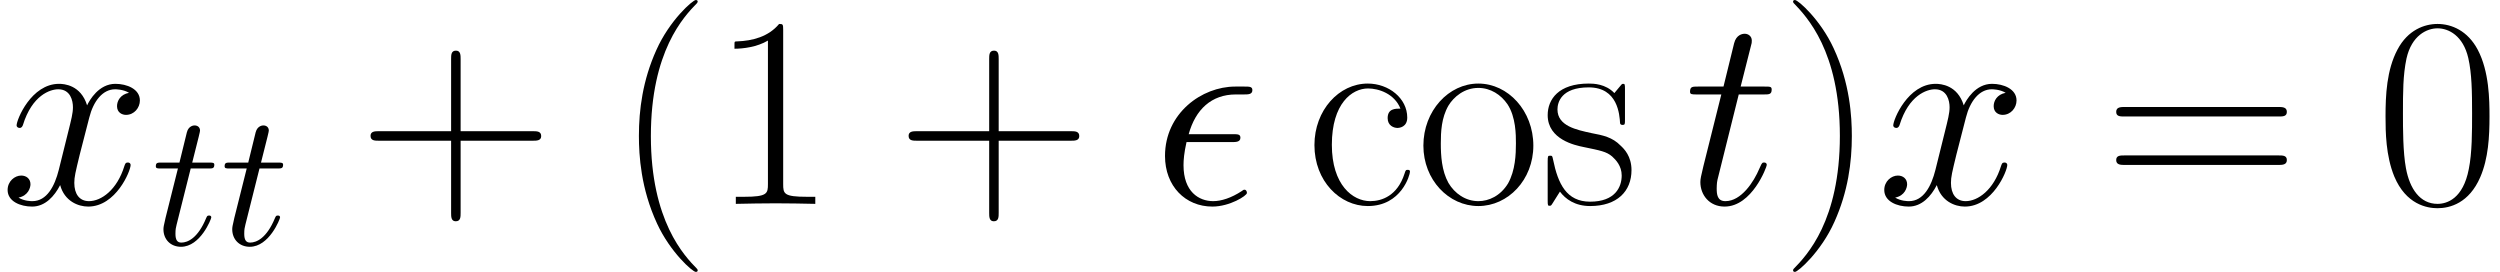 <?xml version='1.0' encoding='UTF-8'?>
<!-- This file was generated by dvisvgm 2.1.3 -->
<svg height='15.912pt' version='1.1' viewBox='56.413 53.813 146.422 15.912' width='146.422pt' xmlns='http://www.w3.org/2000/svg' xmlns:xlink='http://www.w3.org/1999/xlink'>
<defs>
<path d='M2.299 -4.463H3.347C3.571 -4.463 3.682 -4.463 3.682 -4.686C3.682 -4.809 3.571 -4.809 3.37 -4.809H2.388C2.79 -6.394 2.845 -6.617 2.845 -6.684C2.845 -6.873 2.711 -6.985 2.522 -6.985C2.488 -6.985 2.176 -6.974 2.075 -6.583L1.64 -4.809H0.591C0.368 -4.809 0.257 -4.809 0.257 -4.597C0.257 -4.463 0.346 -4.463 0.569 -4.463H1.551C0.748 -1.294 0.703 -1.105 0.703 -0.904C0.703 -0.301 1.127 0.123 1.73 0.123C2.868 0.123 3.504 -1.506 3.504 -1.596C3.504 -1.707 3.414 -1.707 3.37 -1.707C3.269 -1.707 3.258 -1.674 3.202 -1.551C2.723 -0.391 2.131 -0.123 1.752 -0.123C1.518 -0.123 1.406 -0.268 1.406 -0.636C1.406 -0.904 1.428 -0.982 1.473 -1.172L2.299 -4.463Z' id='g0-116'/>
<path d='M4.639 -3.618C4.878 -3.618 5.149 -3.618 5.149 -3.873C5.149 -4.081 4.989 -4.081 4.702 -4.081H2.12C2.519 -5.531 3.459 -6.408 4.878 -6.408H5.34C5.611 -6.408 5.85 -6.408 5.85 -6.663C5.85 -6.87 5.675 -6.87 5.388 -6.87H4.846C2.885 -6.87 0.733 -5.308 0.733 -2.805C0.733 -1.036 1.929 0.159 3.507 0.159C4.527 0.159 5.531 -0.478 5.531 -0.638C5.531 -0.733 5.483 -0.829 5.388 -0.829C5.34 -0.829 5.308 -0.813 5.228 -0.749C4.623 -0.351 4.033 -0.159 3.555 -0.159C2.71 -0.159 1.817 -0.717 1.817 -2.264C1.817 -2.566 1.849 -2.981 1.993 -3.618H4.639Z' id='g1-15'/>
<path d='M3.204 -6.408H4.67C4.973 -6.408 5.133 -6.408 5.133 -6.695C5.133 -6.87 5.037 -6.87 4.718 -6.87H3.316L3.905 -9.198C3.969 -9.421 3.969 -9.453 3.969 -9.564C3.969 -9.819 3.762 -9.963 3.555 -9.963C3.427 -9.963 3.061 -9.915 2.933 -9.405L2.311 -6.87H0.813C0.494 -6.87 0.351 -6.87 0.351 -6.567C0.351 -6.408 0.462 -6.408 0.765 -6.408H2.184L1.132 -2.2C1.004 -1.642 0.956 -1.482 0.956 -1.275C0.956 -0.526 1.482 0.159 2.375 0.159C3.985 0.159 4.846 -2.168 4.846 -2.279C4.846 -2.375 4.782 -2.423 4.686 -2.423C4.655 -2.423 4.591 -2.423 4.559 -2.359C4.543 -2.343 4.527 -2.327 4.415 -2.072C4.081 -1.275 3.347 -0.159 2.423 -0.159C1.945 -0.159 1.913 -0.558 1.913 -0.909C1.913 -0.925 1.913 -1.227 1.961 -1.419L3.204 -6.408Z' id='g1-116'/>
<path d='M7.556 -6.504C7.046 -6.408 6.854 -6.025 6.854 -5.723C6.854 -5.34 7.157 -5.212 7.38 -5.212C7.859 -5.212 8.193 -5.627 8.193 -6.057C8.193 -6.727 7.428 -7.03 6.759 -7.03C5.786 -7.03 5.244 -6.073 5.101 -5.77C4.734 -6.966 3.746 -7.03 3.459 -7.03C1.833 -7.03 0.972 -4.941 0.972 -4.591C0.972 -4.527 1.036 -4.447 1.148 -4.447C1.275 -4.447 1.307 -4.543 1.339 -4.607C1.881 -6.376 2.949 -6.711 3.411 -6.711C4.129 -6.711 4.272 -6.041 4.272 -5.659C4.272 -5.308 4.176 -4.941 3.985 -4.176L3.443 -1.993C3.204 -1.036 2.742 -0.159 1.897 -0.159C1.817 -0.159 1.419 -0.159 1.084 -0.367C1.658 -0.478 1.785 -0.956 1.785 -1.148C1.785 -1.466 1.546 -1.658 1.243 -1.658C0.861 -1.658 0.446 -1.323 0.446 -0.813C0.446 -0.143 1.196 0.159 1.881 0.159C2.646 0.159 3.188 -0.446 3.523 -1.1C3.778 -0.159 4.575 0.159 5.165 0.159C6.791 0.159 7.651 -1.929 7.651 -2.279C7.651 -2.359 7.588 -2.423 7.492 -2.423C7.348 -2.423 7.332 -2.343 7.285 -2.216C6.854 -0.813 5.93 -0.159 5.212 -0.159C4.655 -0.159 4.352 -0.574 4.352 -1.227C4.352 -1.578 4.415 -1.833 4.67 -2.885L5.228 -5.053C5.468 -6.009 6.009 -6.711 6.743 -6.711C6.775 -6.711 7.221 -6.711 7.556 -6.504Z' id='g1-120'/>
<path d='M4.878 3.889C4.878 3.873 4.878 3.842 4.83 3.794C4.097 3.045 2.136 1.004 2.136 -3.969S4.065 -10.967 4.846 -11.764C4.846 -11.78 4.878 -11.812 4.878 -11.86S4.83 -11.939 4.766 -11.939C4.591 -11.939 3.236 -10.76 2.455 -9.006C1.658 -7.237 1.435 -5.515 1.435 -3.985C1.435 -2.837 1.546 -0.893 2.503 1.164C3.268 2.821 4.575 3.985 4.766 3.985C4.846 3.985 4.878 3.953 4.878 3.889Z' id='g2-40'/>
<path d='M4.192 -3.969C4.192 -5.117 4.081 -7.062 3.124 -9.118C2.359 -10.776 1.052 -11.939 0.861 -11.939C0.813 -11.939 0.749 -11.923 0.749 -11.844C0.749 -11.812 0.765 -11.796 0.781 -11.764C1.546 -10.967 3.491 -8.942 3.491 -3.985C3.491 0.988 1.562 3.013 0.781 3.81C0.765 3.842 0.749 3.858 0.749 3.889C0.749 3.969 0.813 3.985 0.861 3.985C1.036 3.985 2.391 2.805 3.172 1.052C3.969 -0.717 4.192 -2.439 4.192 -3.969Z' id='g2-41'/>
<path d='M6.009 -3.698H10.234C10.457 -3.698 10.728 -3.698 10.728 -3.969C10.728 -4.256 10.473 -4.256 10.234 -4.256H6.009V-8.48C6.009 -8.703 6.009 -8.974 5.738 -8.974C5.452 -8.974 5.452 -8.719 5.452 -8.48V-4.256H1.227C1.004 -4.256 0.733 -4.256 0.733 -3.985C0.733 -3.698 0.988 -3.698 1.227 -3.698H5.452V0.526C5.452 0.749 5.452 1.02 5.723 1.02C6.009 1.02 6.009 0.765 6.009 0.526V-3.698Z' id='g2-43'/>
<path d='M6.695 -5.117C6.695 -6.089 6.679 -7.747 6.009 -9.022C5.42 -10.138 4.479 -10.537 3.65 -10.537C2.885 -10.537 1.913 -10.186 1.307 -9.038C0.669 -7.843 0.606 -6.36 0.606 -5.117C0.606 -4.208 0.622 -2.821 1.116 -1.61C1.801 0.032 3.029 0.255 3.65 0.255C4.384 0.255 5.499 -0.048 6.153 -1.562C6.631 -2.662 6.695 -3.953 6.695 -5.117ZM3.65 0C2.63 0 2.024 -0.877 1.801 -2.088C1.626 -3.029 1.626 -4.399 1.626 -5.292C1.626 -6.52 1.626 -7.54 1.833 -8.512C2.136 -9.867 3.029 -10.281 3.65 -10.281C4.304 -10.281 5.149 -9.851 5.452 -8.544C5.659 -7.635 5.675 -6.567 5.675 -5.292C5.675 -4.256 5.675 -2.981 5.483 -2.04C5.149 -0.303 4.208 0 3.65 0Z' id='g2-48'/>
<path d='M4.24 -10.186C4.24 -10.521 4.224 -10.537 4.001 -10.537C3.379 -9.787 2.439 -9.548 1.546 -9.516C1.498 -9.516 1.419 -9.516 1.403 -9.484S1.387 -9.421 1.387 -9.086C1.881 -9.086 2.71 -9.182 3.347 -9.564V-1.164C3.347 -0.606 3.316 -0.414 1.945 -0.414H1.466V0C2.232 -0.016 3.029 -0.032 3.794 -0.032S5.356 -0.016 6.121 0V-0.414H5.643C4.272 -0.414 4.24 -0.59 4.24 -1.164V-10.186Z' id='g2-49'/>
<path d='M10.25 -5.117C10.489 -5.117 10.728 -5.117 10.728 -5.388C10.728 -5.675 10.457 -5.675 10.186 -5.675H1.275C1.004 -5.675 0.733 -5.675 0.733 -5.388C0.733 -5.117 0.972 -5.117 1.211 -5.117H10.25ZM10.186 -2.279C10.457 -2.279 10.728 -2.279 10.728 -2.566C10.728 -2.837 10.489 -2.837 10.25 -2.837H1.211C0.972 -2.837 0.733 -2.837 0.733 -2.566C0.733 -2.279 1.004 -2.279 1.275 -2.279H10.186Z' id='g2-61'/>
<path d='M5.563 -5.579C5.26 -5.579 4.814 -5.579 4.814 -5.021C4.814 -4.575 5.181 -4.447 5.388 -4.447C5.499 -4.447 5.962 -4.495 5.962 -5.053C5.962 -6.185 4.878 -7.046 3.65 -7.046C1.961 -7.046 0.526 -5.483 0.526 -3.443C0.526 -1.323 2.024 0.128 3.65 0.128C5.627 0.128 6.121 -1.706 6.121 -1.881C6.121 -1.945 6.105 -1.993 5.994 -1.993S5.866 -1.977 5.802 -1.769C5.388 -0.478 4.479 -0.159 3.794 -0.159C2.774 -0.159 1.546 -1.1 1.546 -3.459C1.546 -5.882 2.726 -6.759 3.666 -6.759C4.288 -6.759 5.212 -6.456 5.563 -5.579Z' id='g2-99'/>
<path d='M6.87 -3.411C6.87 -5.452 5.388 -7.046 3.65 -7.046S0.43 -5.452 0.43 -3.411C0.43 -1.403 1.913 0.128 3.65 0.128S6.87 -1.403 6.87 -3.411ZM3.65 -0.159C2.901 -0.159 2.264 -0.606 1.897 -1.227C1.498 -1.945 1.451 -2.837 1.451 -3.539C1.451 -4.208 1.482 -5.037 1.897 -5.754C2.216 -6.28 2.837 -6.791 3.65 -6.791C4.368 -6.791 4.973 -6.392 5.356 -5.834C5.85 -5.085 5.85 -4.033 5.85 -3.539C5.85 -2.917 5.818 -1.961 5.388 -1.196C4.941 -0.462 4.256 -0.159 3.65 -0.159Z' id='g2-111'/>
<path d='M4.926 -6.727C4.926 -7.014 4.91 -7.03 4.814 -7.03C4.75 -7.03 4.734 -7.014 4.543 -6.775C4.495 -6.711 4.352 -6.551 4.304 -6.488C3.794 -7.03 3.076 -7.046 2.805 -7.046C1.036 -7.046 0.399 -6.121 0.399 -5.197C0.399 -3.762 2.024 -3.427 2.487 -3.332C3.491 -3.124 3.842 -3.061 4.176 -2.774C4.384 -2.582 4.734 -2.232 4.734 -1.658C4.734 -0.988 4.352 -0.128 2.885 -0.128C1.498 -0.128 1.004 -1.18 0.717 -2.582C0.669 -2.805 0.669 -2.821 0.542 -2.821S0.399 -2.805 0.399 -2.487V-0.191C0.399 0.096 0.414 0.112 0.51 0.112C0.59 0.112 0.606 0.096 0.685 -0.032C0.781 -0.175 1.02 -0.558 1.116 -0.717C1.435 -0.287 1.993 0.128 2.885 0.128C4.463 0.128 5.308 -0.733 5.308 -1.977C5.308 -2.79 4.878 -3.22 4.67 -3.411C4.192 -3.905 3.634 -4.017 2.965 -4.144C2.088 -4.336 0.972 -4.559 0.972 -5.531C0.972 -5.946 1.196 -6.822 2.805 -6.822C4.511 -6.822 4.607 -5.228 4.639 -4.718C4.655 -4.639 4.734 -4.623 4.782 -4.623C4.926 -4.623 4.926 -4.67 4.926 -4.941V-6.727Z' id='g2-115'/>
</defs>
<g id='page1'>
<use x='56.413' xlink:href='#g1-120' y='65.753'/>
<use x='65.283' xlink:href='#g0-116' y='68.144'/>
<use x='69.312' xlink:href='#g0-116' y='68.144'/>
<use x='77.382' xlink:href='#g2-43' y='65.753'/>
<use x='92.398' xlink:href='#g2-40' y='65.753'/>
<use x='98.043' xlink:href='#g2-49' y='65.753'/>
<use x='108.896' xlink:href='#g2-43' y='65.753'/>
<use x='123.913' xlink:href='#g1-15' y='65.753'/>
<use x='132.872' xlink:href='#g2-99' y='65.753'/>
<use x='139.349' xlink:href='#g2-111' y='65.753'/>
<use x='146.66' xlink:href='#g2-115' y='65.753'/>
<use x='155.045' xlink:href='#g1-116' y='65.753'/>
<use x='160.681' xlink:href='#g2-41' y='65.753'/>
<use x='166.326' xlink:href='#g1-120' y='65.753'/>
<use x='179.623' xlink:href='#g2-61' y='65.753'/>
<use x='195.525' xlink:href='#g2-48' y='65.753'/>
</g>
</svg>
